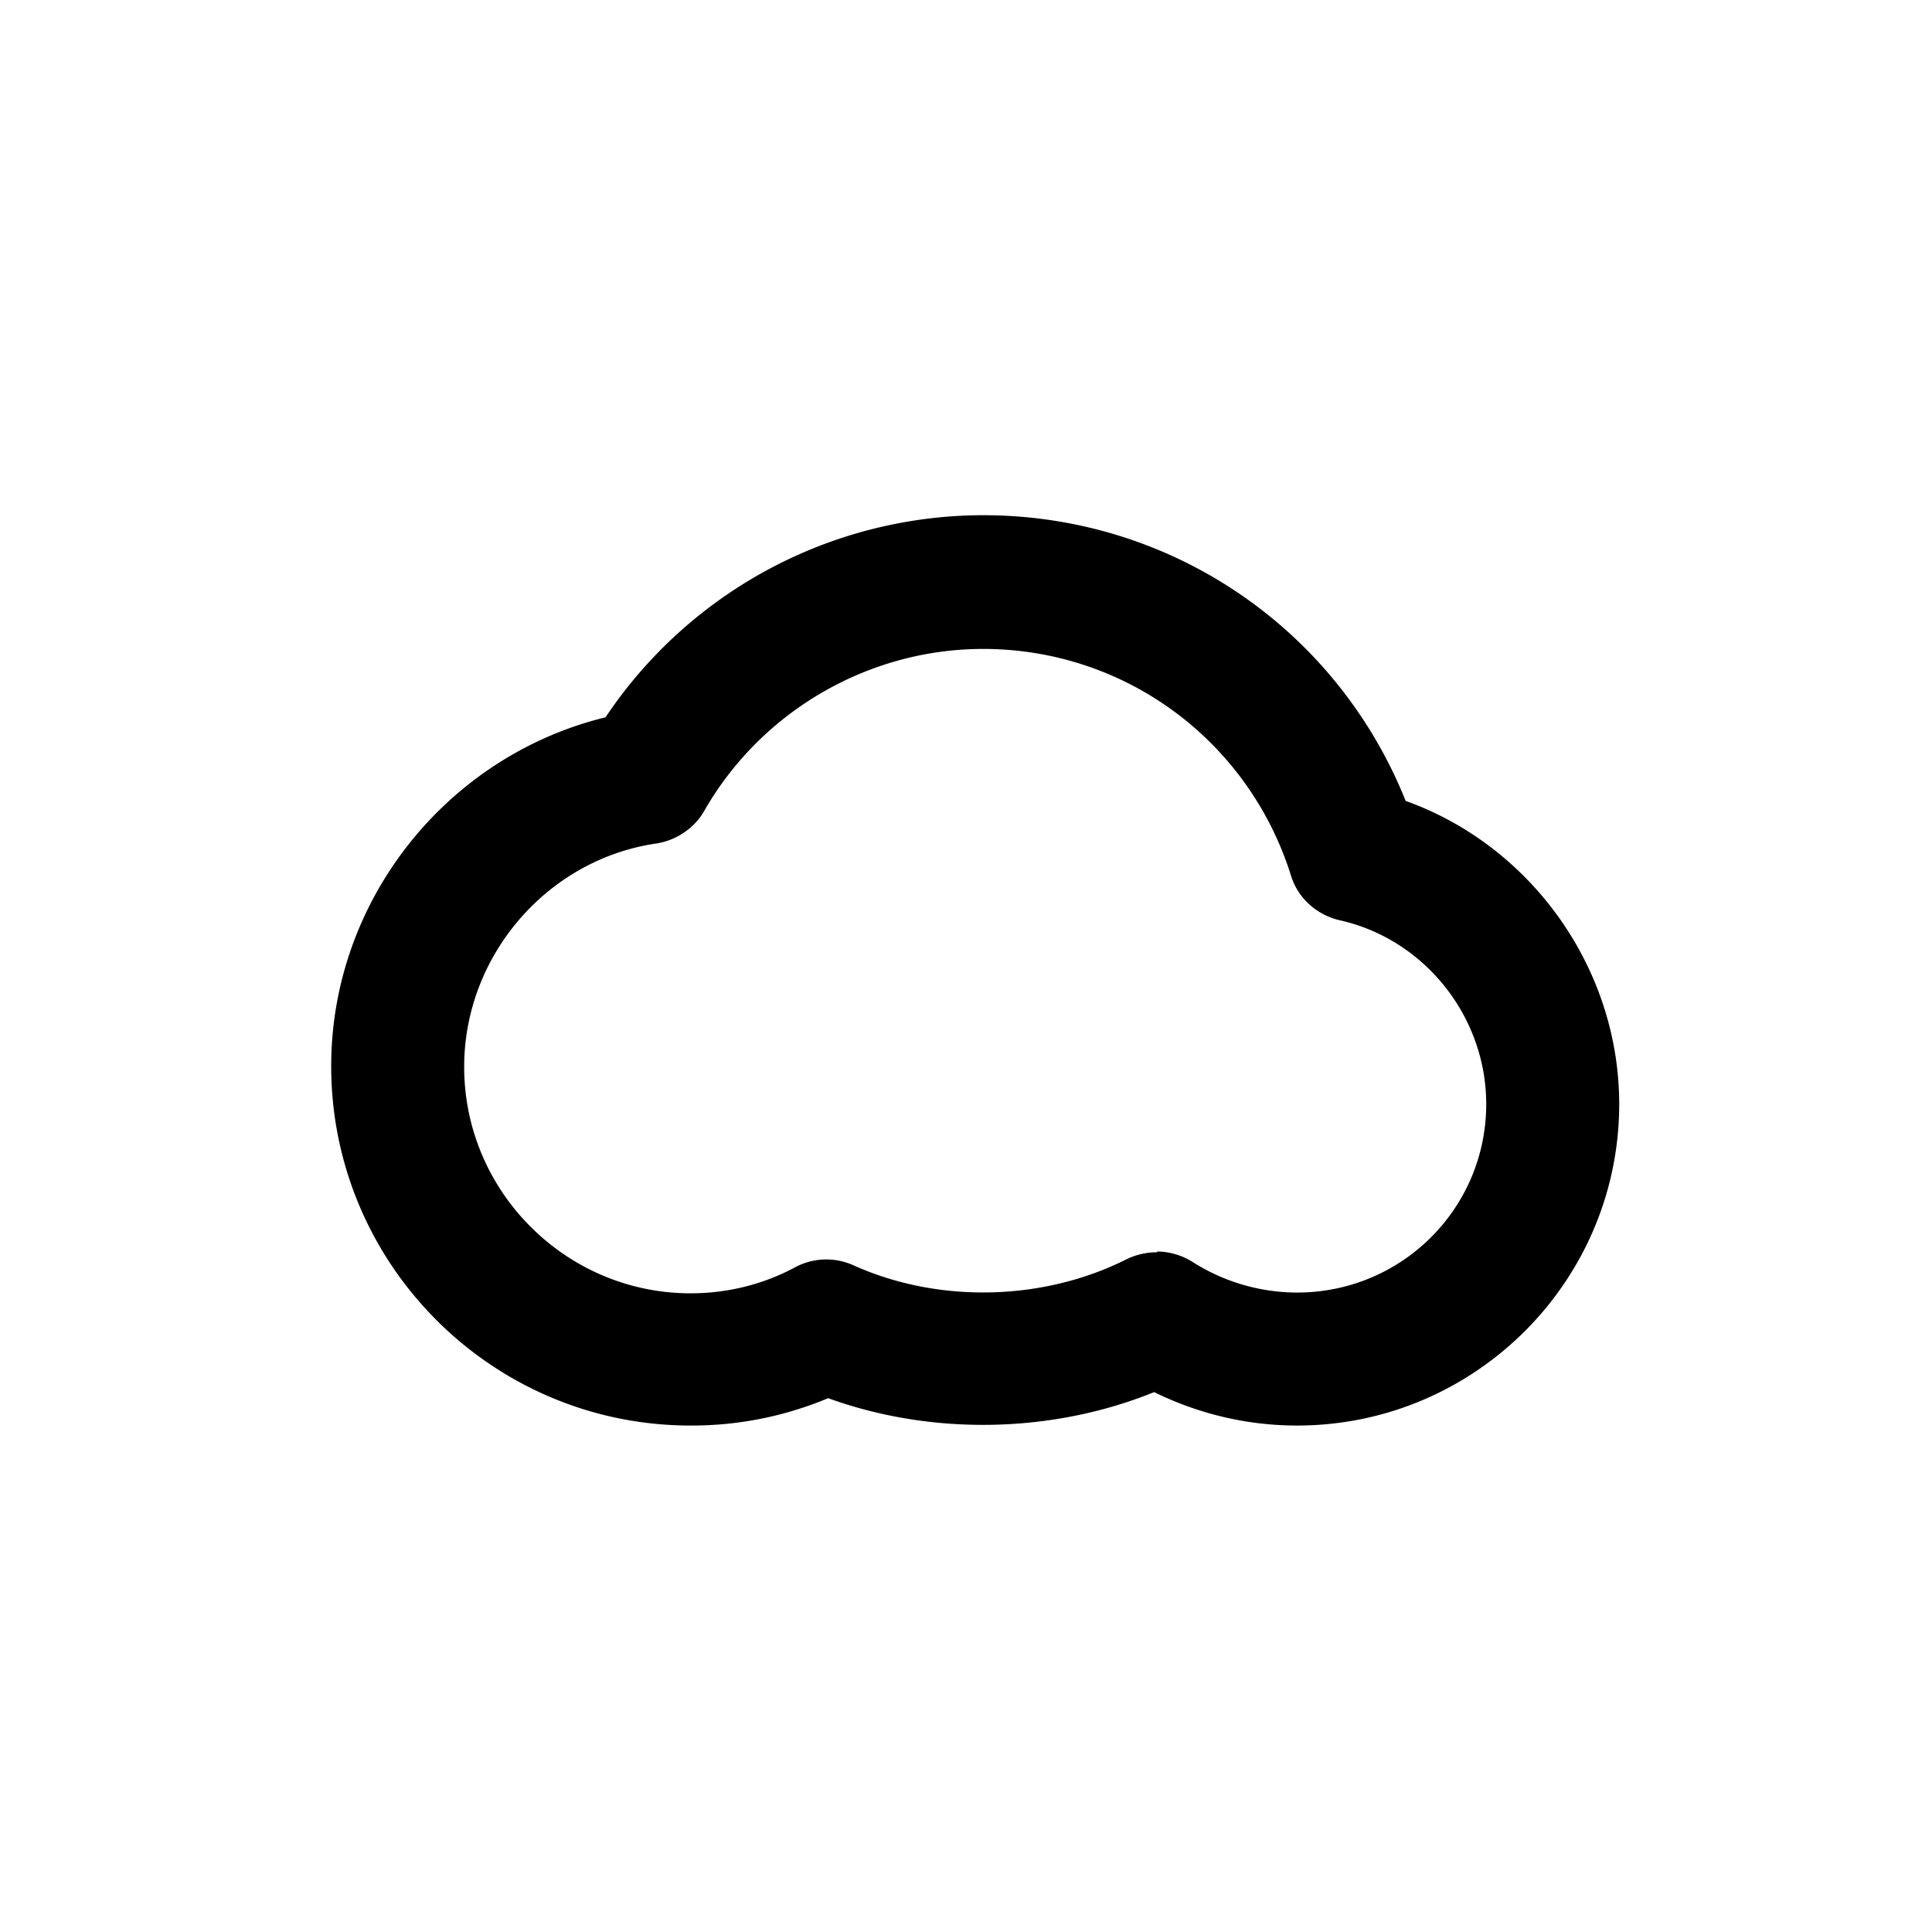 <svg xmlns="http://www.w3.org/2000/svg" viewBox="0 0 105 105" fill="none">
    <path fill="currentColor"
          d="M70.49 77.475c-2.685 0-5.328-.62-7.764-1.817-5.493 2.23-12.018 2.395-17.717.33a19.165 19.165 0 0 1-7.475 1.487C26.755 77.475 18 68.72 18 57.94c0-9.003 6.277-16.85 14.909-18.956A24.73 24.73 0 0 1 53.434 28c10.2 0 19.203 6.153 22.961 15.528C83.21 45.965 88 52.614 88 60.006c0 9.622-7.847 17.469-17.51 17.469Zm-7.6-9.457c.662 0 1.364.206 1.942.578a10.625 10.625 0 0 0 5.658 1.652c5.699 0 10.283-4.584 10.283-10.242 0-4.75-3.345-8.962-7.97-9.994-1.24-.29-2.272-1.198-2.644-2.437-2.312-7.35-9.044-12.307-16.725-12.307-6.236 0-12.06 3.387-15.157 8.797-.537.95-1.528 1.61-2.602 1.776-5.946.867-10.448 6.112-10.448 12.141 0 6.773 5.534 12.307 12.307 12.307 2.023 0 3.965-.496 5.658-1.404a3.589 3.589 0 0 1 3.18-.124c4.666 2.106 10.365 1.941 14.867-.33a3.726 3.726 0 0 1 1.652-.372v-.041Z"/>
</svg>